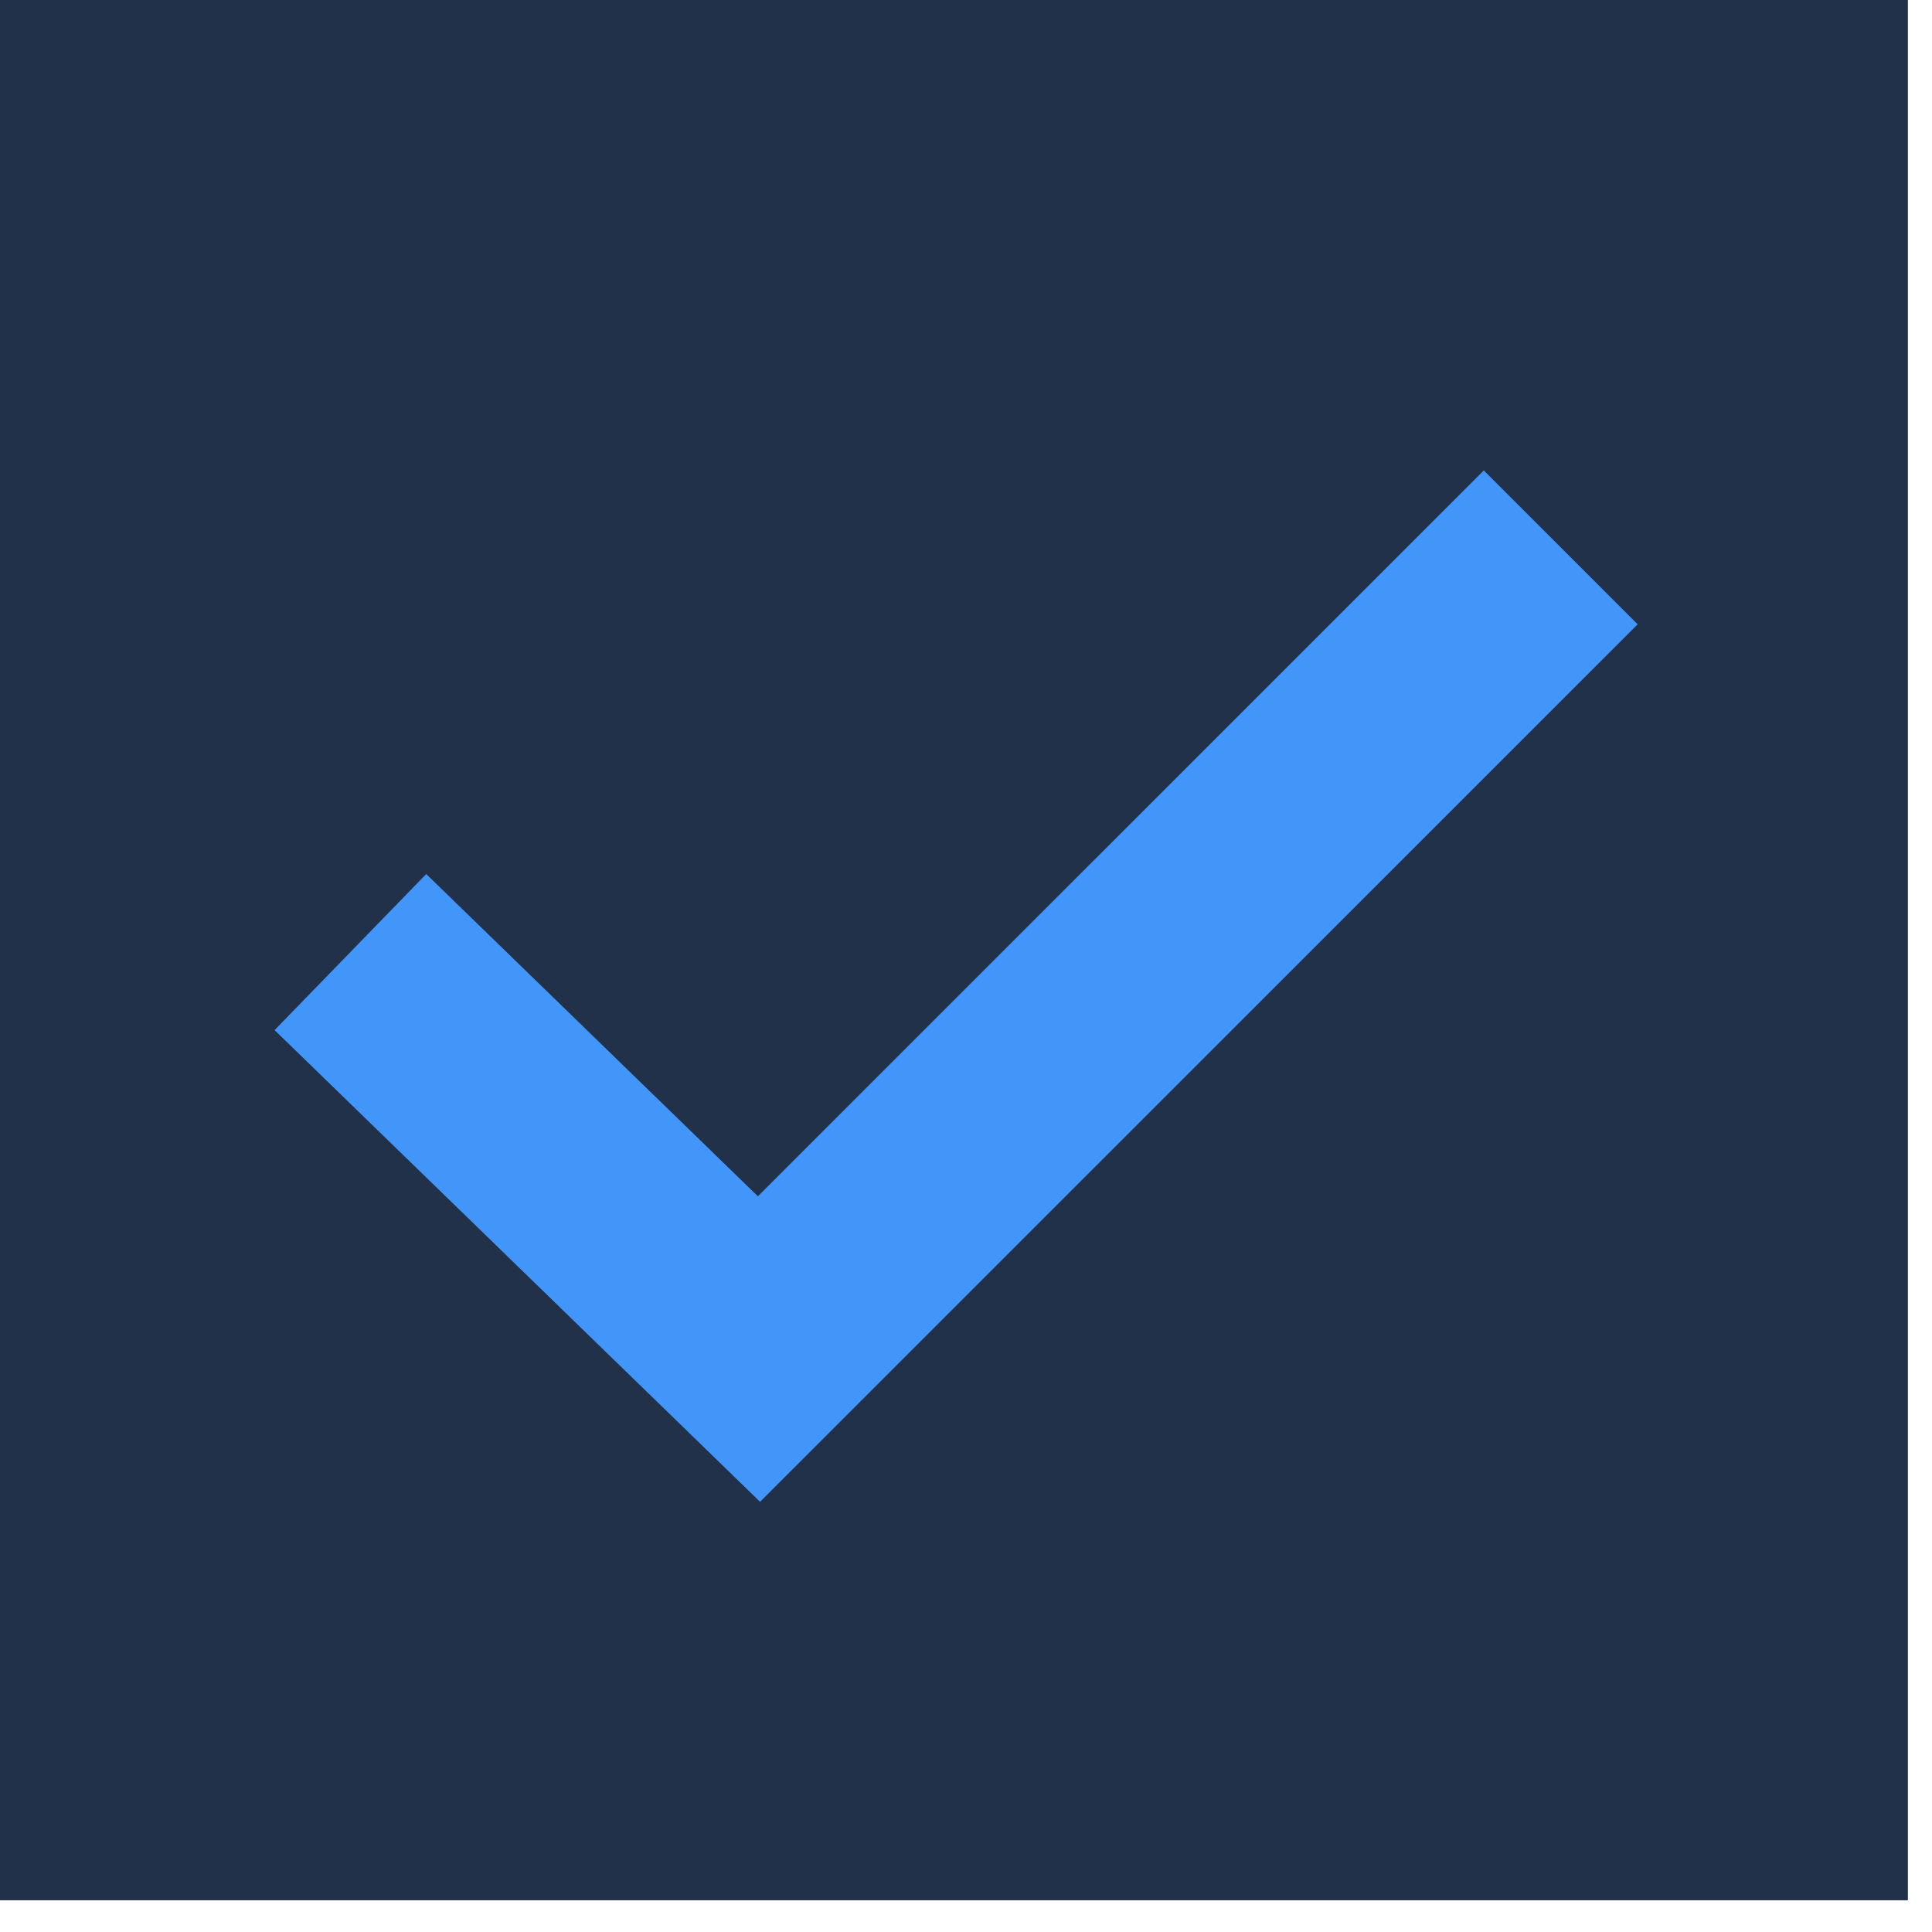 <?xml version="1.0" encoding="UTF-8" standalone="no"?>
<!DOCTYPE svg PUBLIC "-//W3C//DTD SVG 1.1//EN" "http://www.w3.org/Graphics/SVG/1.1/DTD/svg11.dtd">
<svg width="100%" height="100%" viewBox="0 0 19 19" version="1.1" xmlns="http://www.w3.org/2000/svg" xmlns:xlink="http://www.w3.org/1999/xlink" xml:space="preserve" xmlns:serif="http://www.serif.com/" style="fill-rule:evenodd;clip-rule:evenodd;stroke-miterlimit:1.5;">
    <g transform="matrix(1,0,0,1,-158.111,-76.138)">
        <g id="Checkbox">
            <g transform="matrix(1,0,0,1,-0.224,-0.075)">
                <rect x="158.335" y="76.213" width="18.763" height="18.688" style="fill:rgb(33,49,74);"/>
            </g>
            <path d="M161.557,85.501L165.575,89.405L173.46,81.521" style="fill:none;stroke:rgb(66,150,250);stroke-width:2.14px;"/>
        </g>
        <g id="Checkbox1" serif:id="Checkbox">
        </g>
    </g>
</svg>
